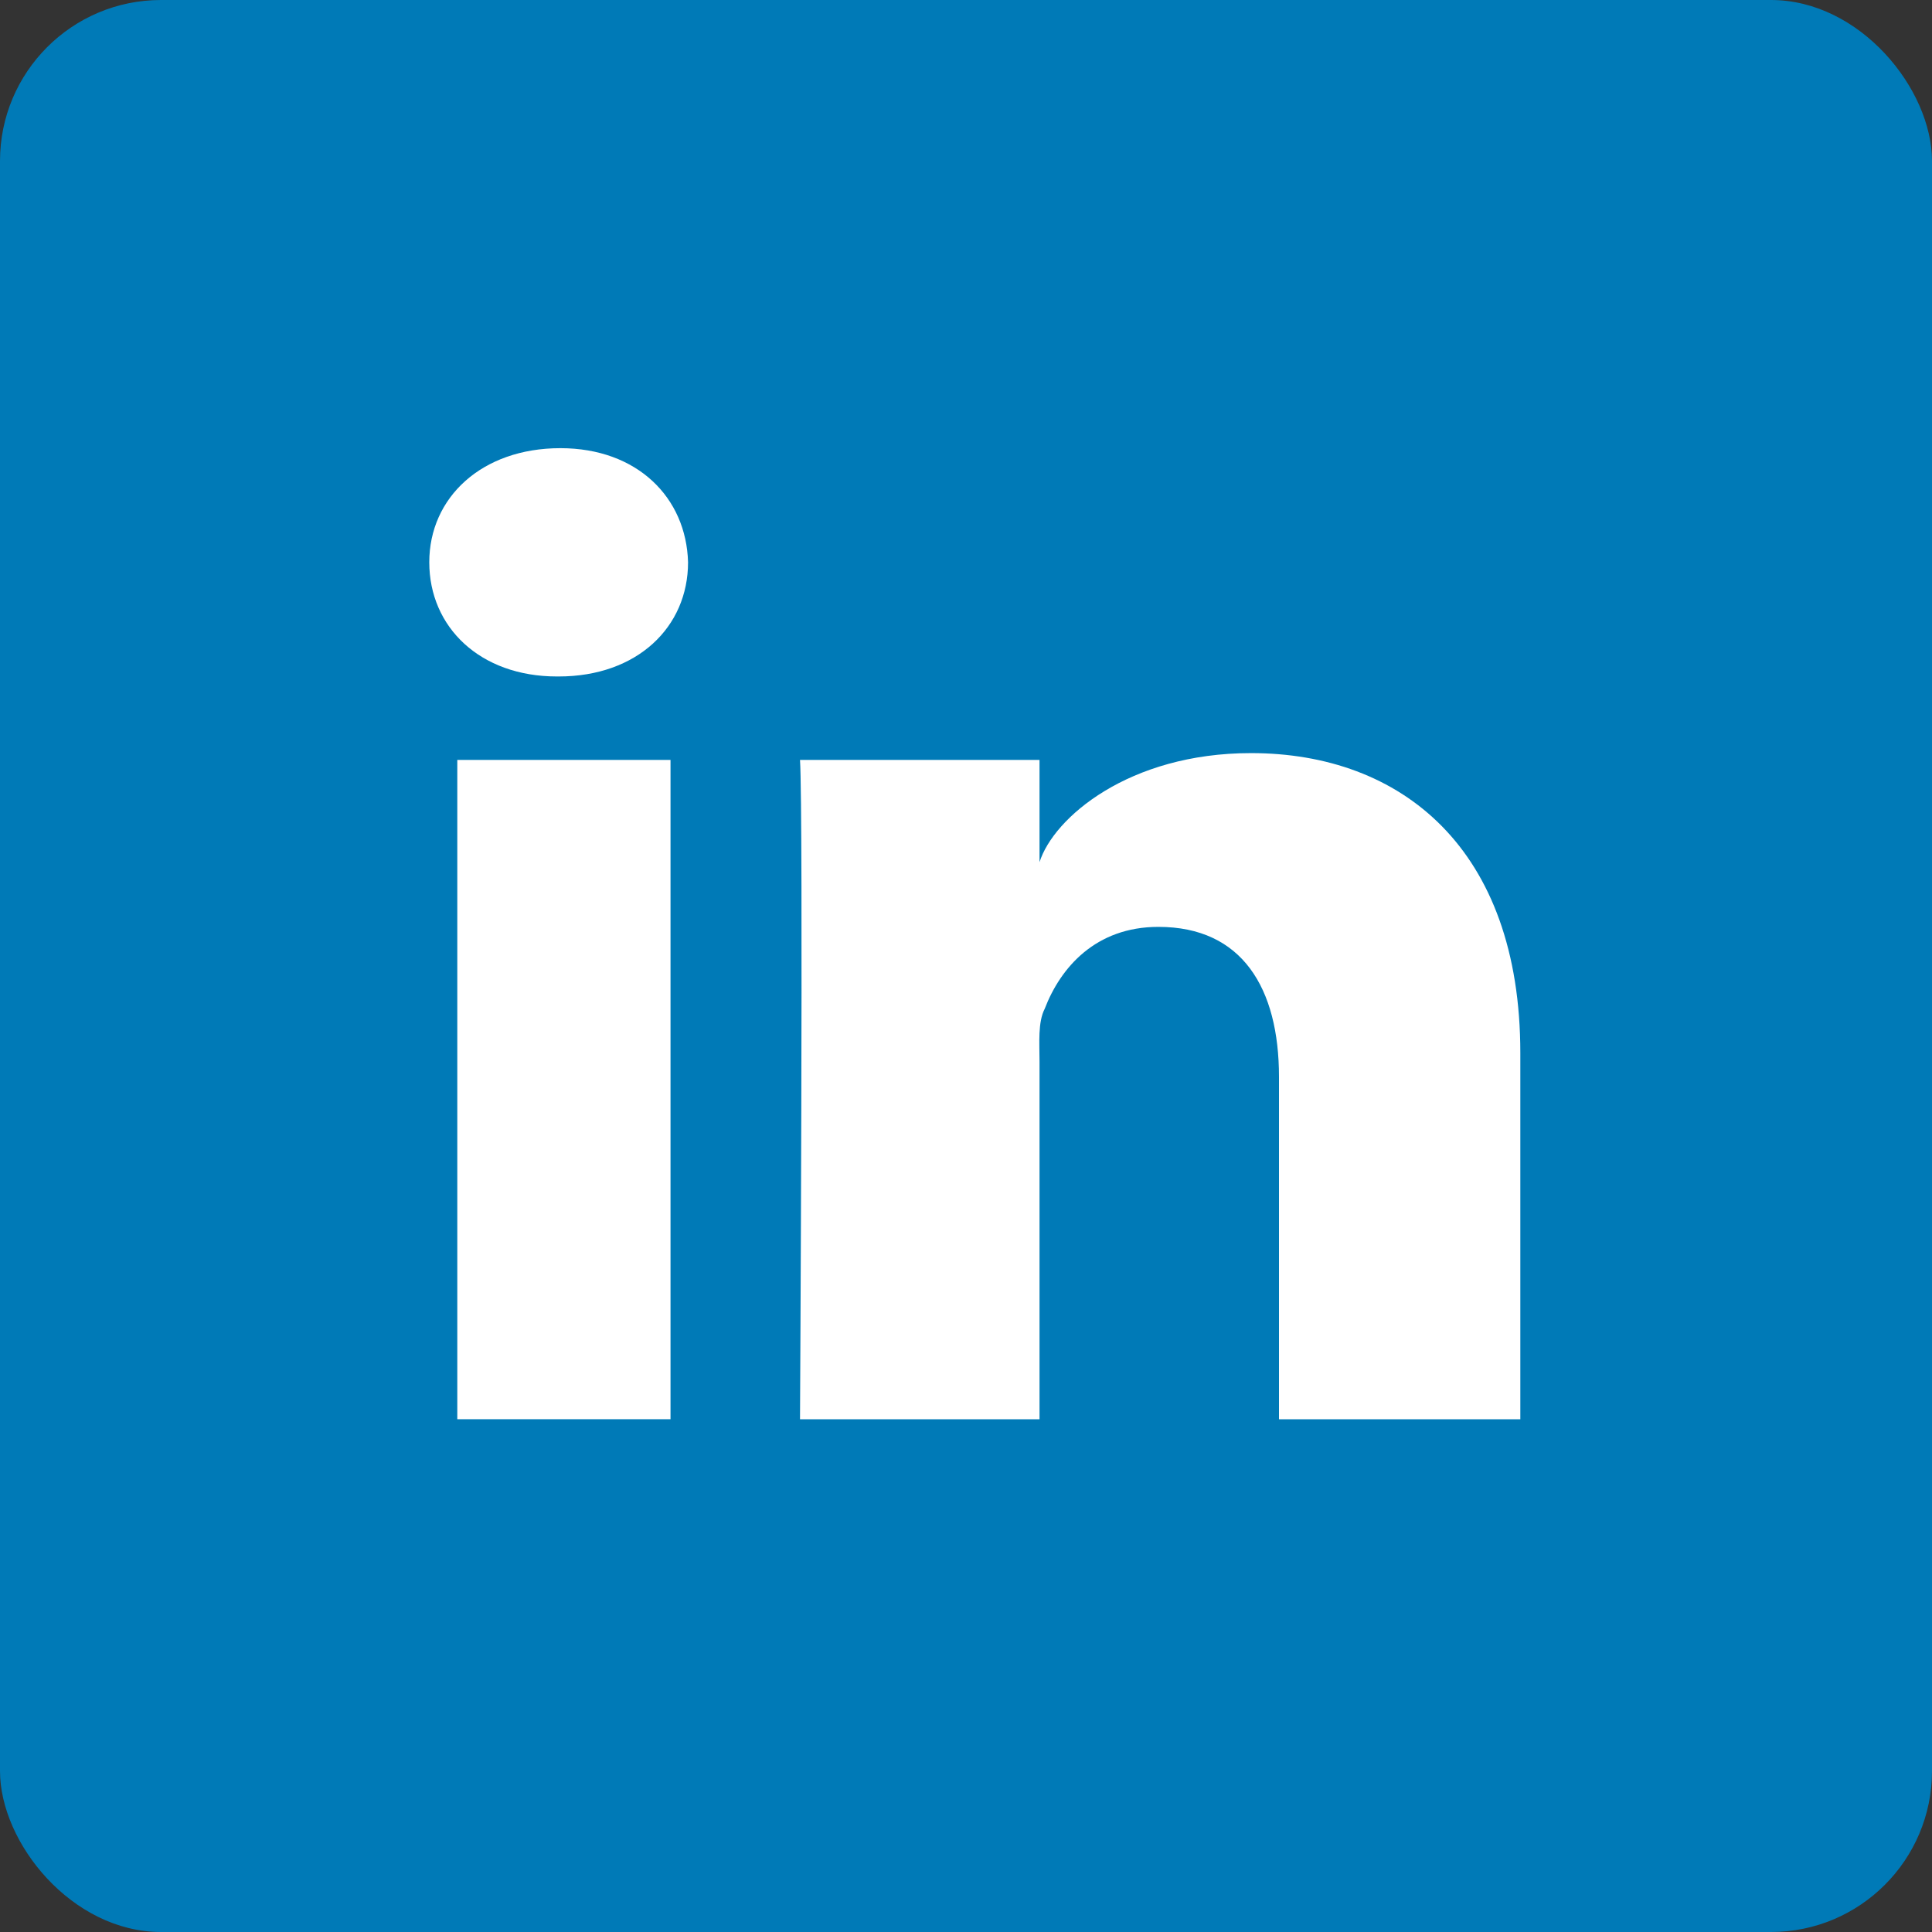 <svg xmlns="http://www.w3.org/2000/svg" width="36" height="36" viewBox="0 0 36 36">
    <rect x="0" y="0" width="36" height="36" fill="#333333" stroke="none"/>
    <g fill="none" fill-rule="nonzero">
        <path fill="#FFF" d="M12 13.816h2.57v-2.39c0-1.024 0-2.656.817-3.642C16.205 6.72 17.373 6 19.358 6c3.232 0 4.594.455 4.594.455l-.661 3.605s-1.051-.303-2.064-.303c-.973 0-1.869.34-1.869 1.29v2.77h4.089l-.311 3.528h-3.778V29.6H14.57V17.345H12v-3.529"/>
        <g>
            <rect width="36" height="36" fill="#007AB7" rx="3"/>
            <path fill="#FFF" d="M28.329 26.446h-4.497v-6.38c0-1.651-.684-2.795-2.247-2.795-1.173 0-1.825.762-2.118 1.525-.13.253-.097.634-.097.984v6.666h-4.463s.064-11.27 0-12.286h4.463v1.905c.26-.825 1.661-2.032 3.941-2.032 2.802 0 5.018 1.778 5.018 5.588v6.825zM10.41 12.605h-.033c-1.433 0-2.378-.92-2.378-2.128 0-1.206.977-2.126 2.443-2.126 1.433 0 2.346.92 2.379 2.126 0 1.207-.946 2.128-2.411 2.128zM8.52 14.16h3.974v12.285H8.521V14.16z"/>
        </g>
    </g>
</svg>